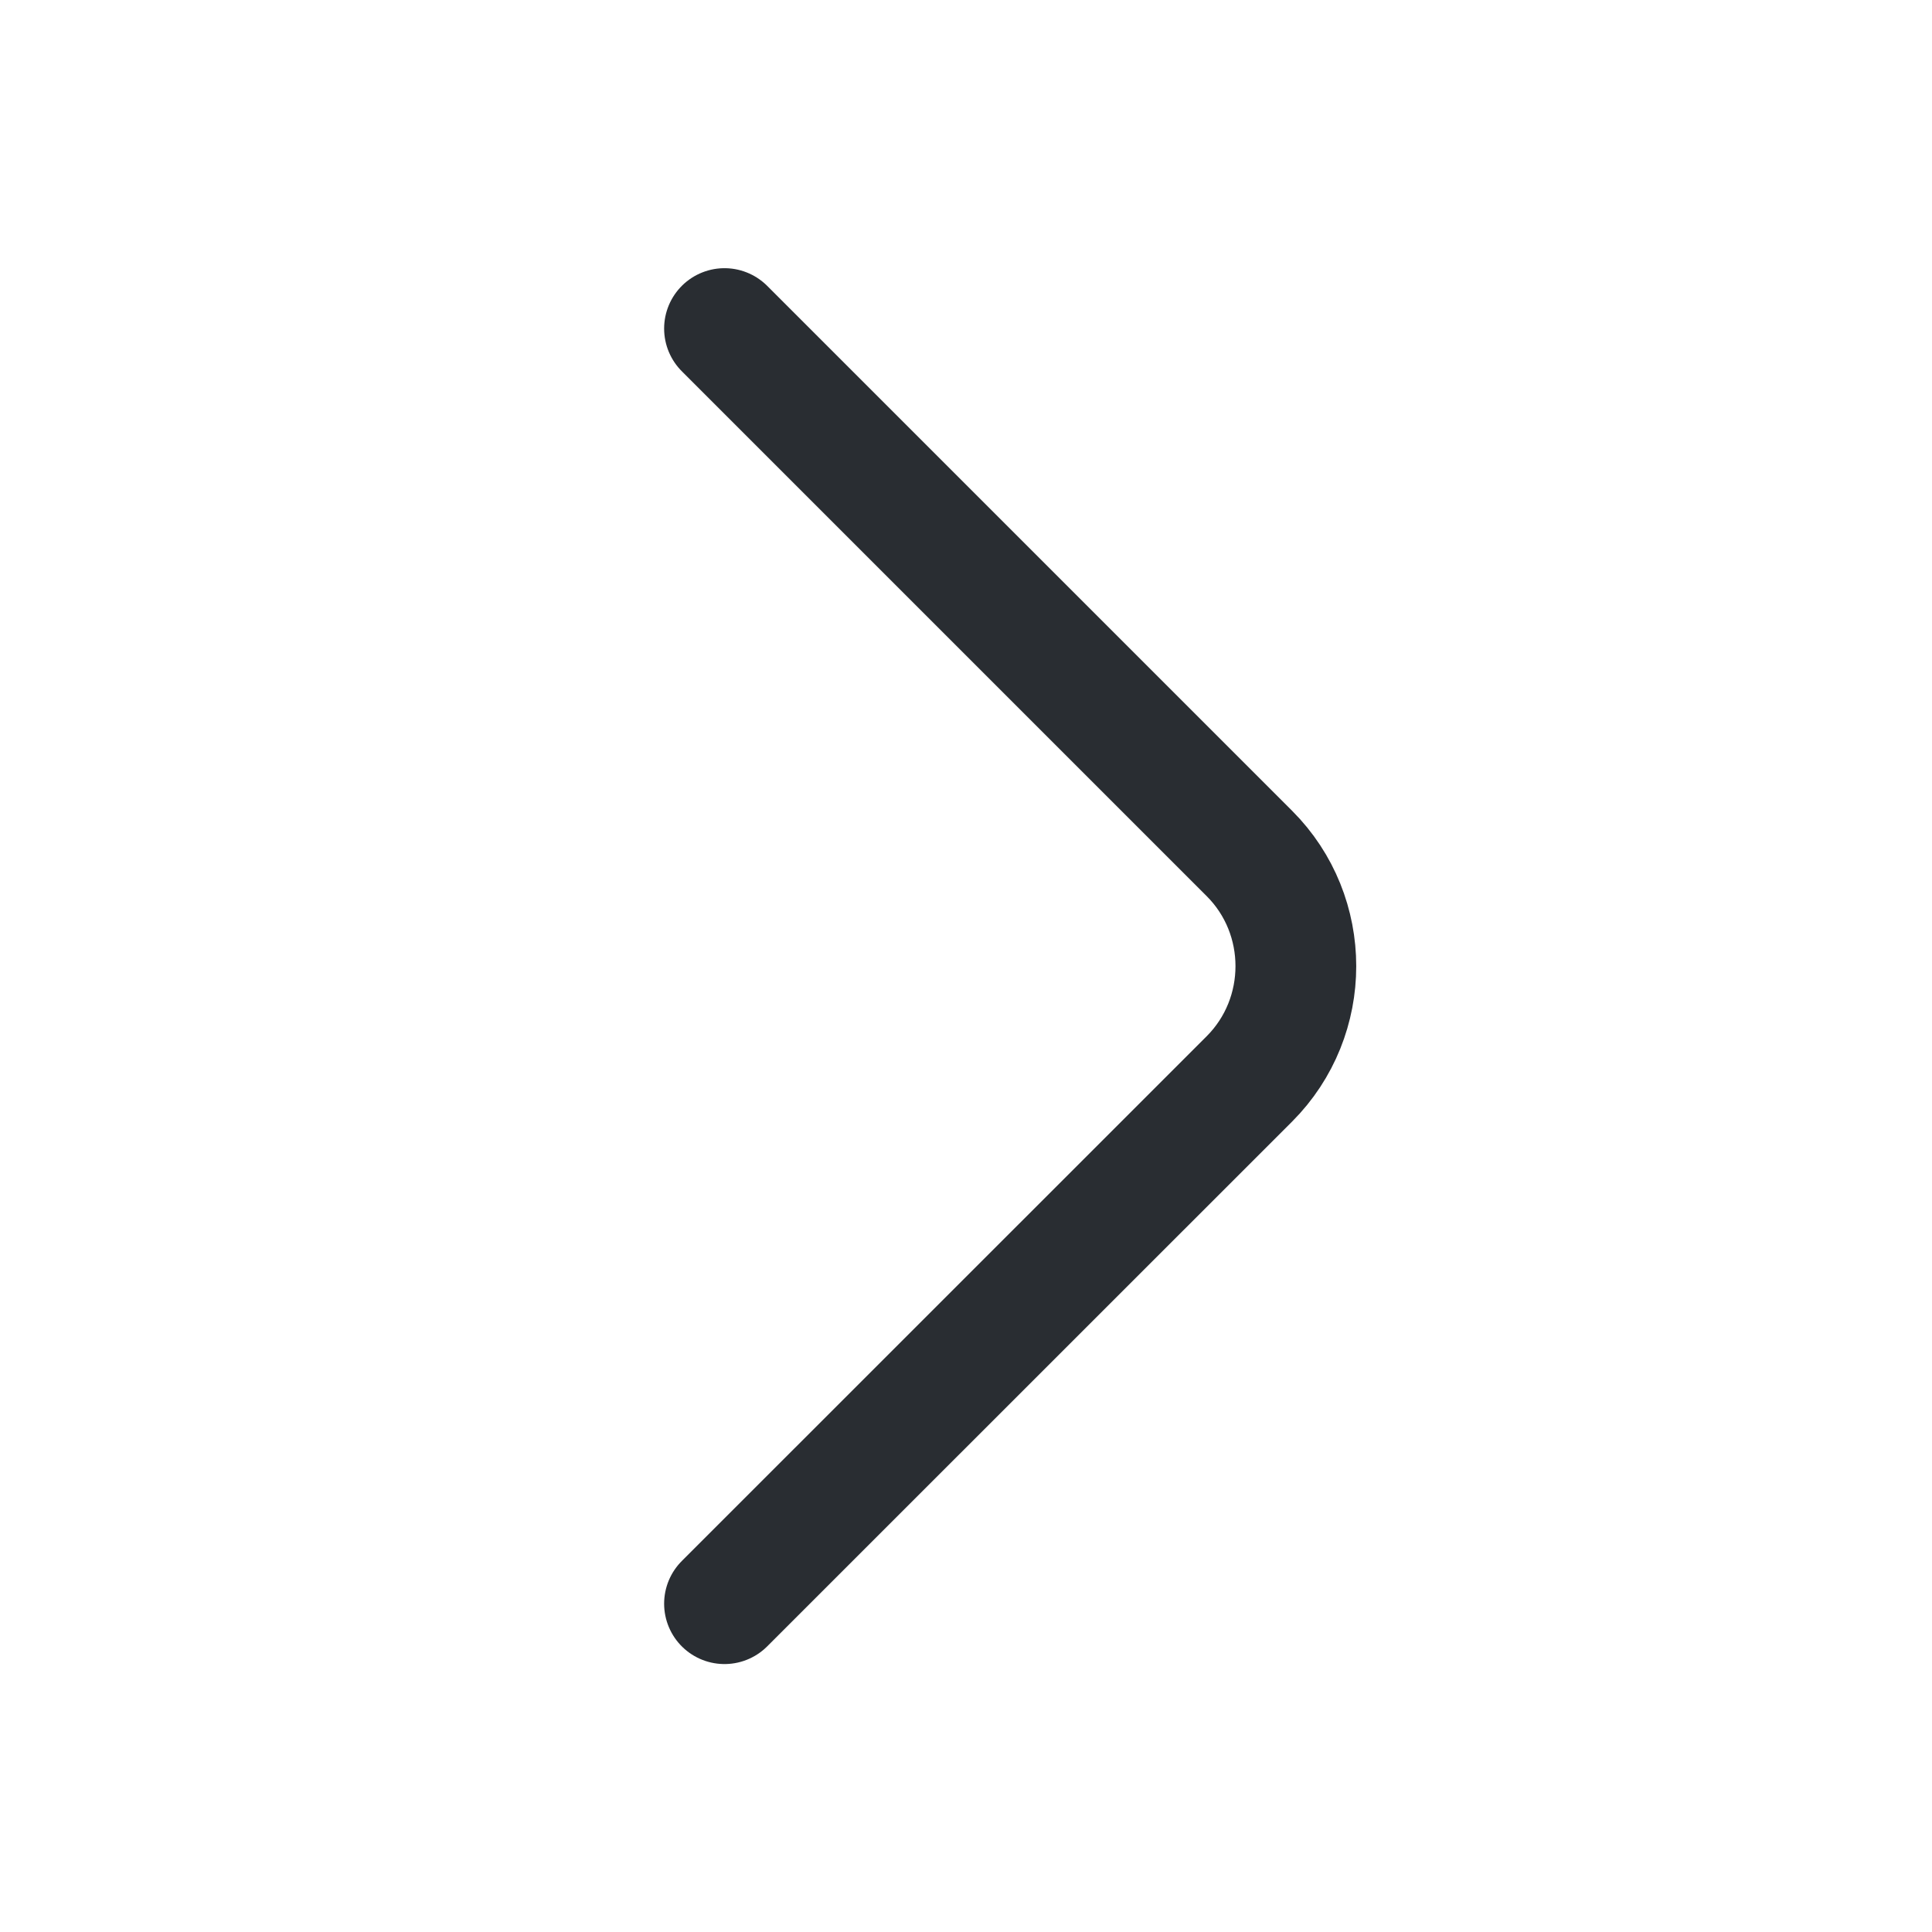 <svg width="16" height="16" viewBox="0 0 16 16" fill="none" xmlns="http://www.w3.org/2000/svg">
<g id="vuesax/linear/arrow-left">
<g id="vuesax/linear/arrow-left_2">
<g id="arrow-left">
<path id="Vector" d="M6 2.721L10.347 7.068C10.86 7.581 10.86 8.421 10.347 8.935L6 13.281" stroke="#292D32" stroke-miterlimit="10" stroke-linecap="round" stroke-linejoin="round"/>
</g>
</g>
</g>
</svg>
